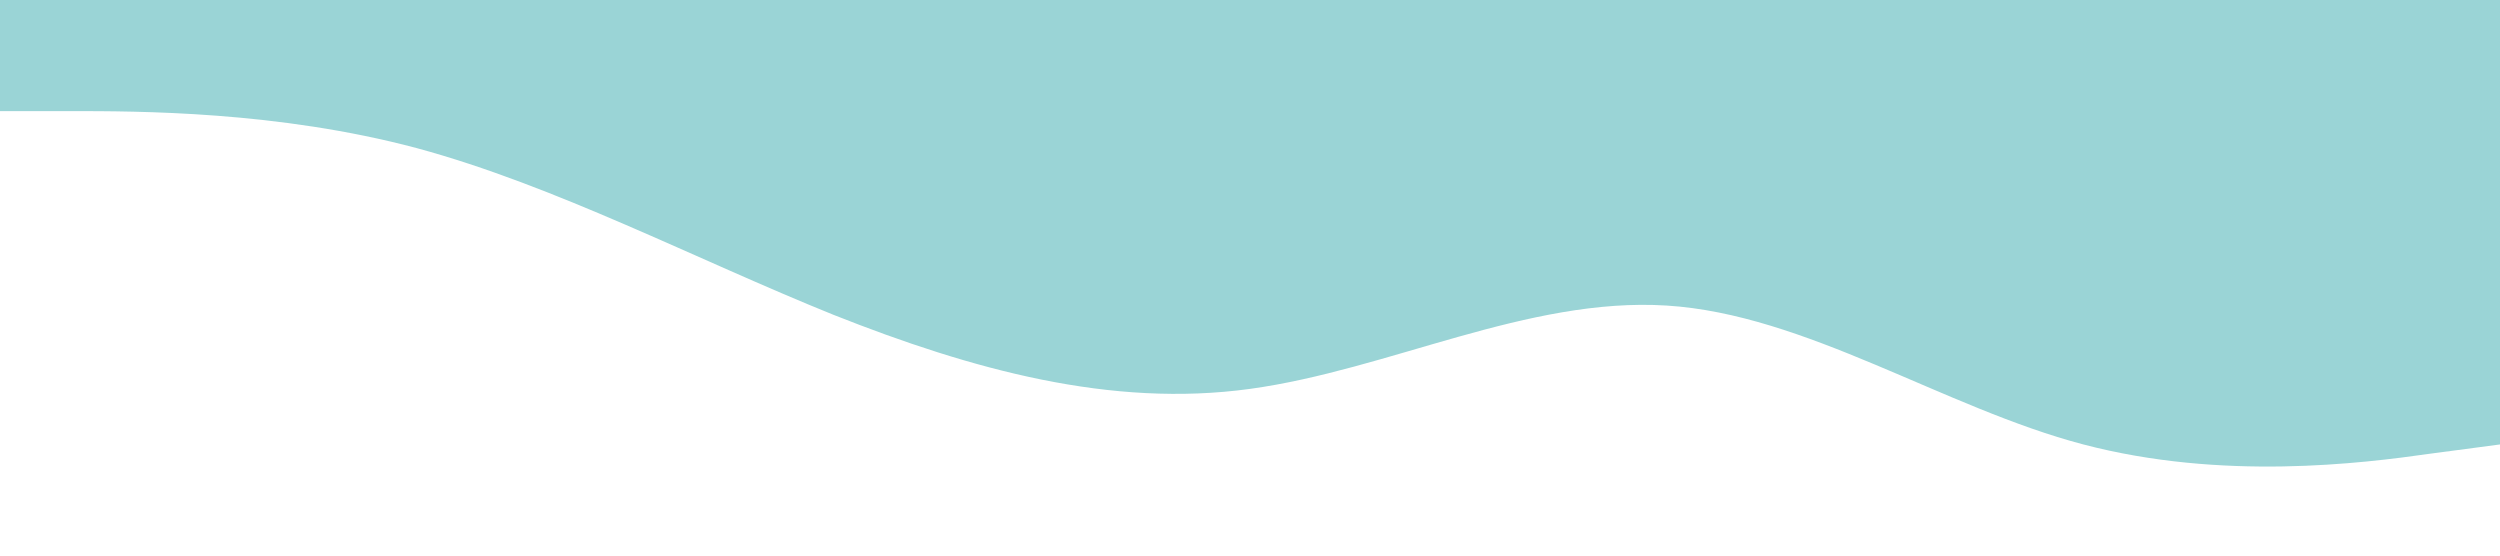 <?xml version="1.0" standalone="no"?><svg xmlns="http://www.w3.org/2000/svg" viewBox="0 0 1440 320"><path fill="#9ad4d6" fill-opacity="1" d="M0,64L40,64C80,64,160,64,240,85.3C320,107,400,149,480,181.3C560,213,640,235,720,224C800,213,880,171,960,176C1040,181,1120,235,1200,256C1280,277,1360,267,1400,261.3L1440,256L1440,0L1400,0C1360,0,1280,0,1200,0C1120,0,1040,0,960,0C880,0,800,0,720,0C640,0,560,0,480,0C400,0,320,0,240,0C160,0,80,0,40,0L0,0Z" style="--darkreader-inline-fill:#275f61;" data-darkreader-inline-fill=""></path></svg>